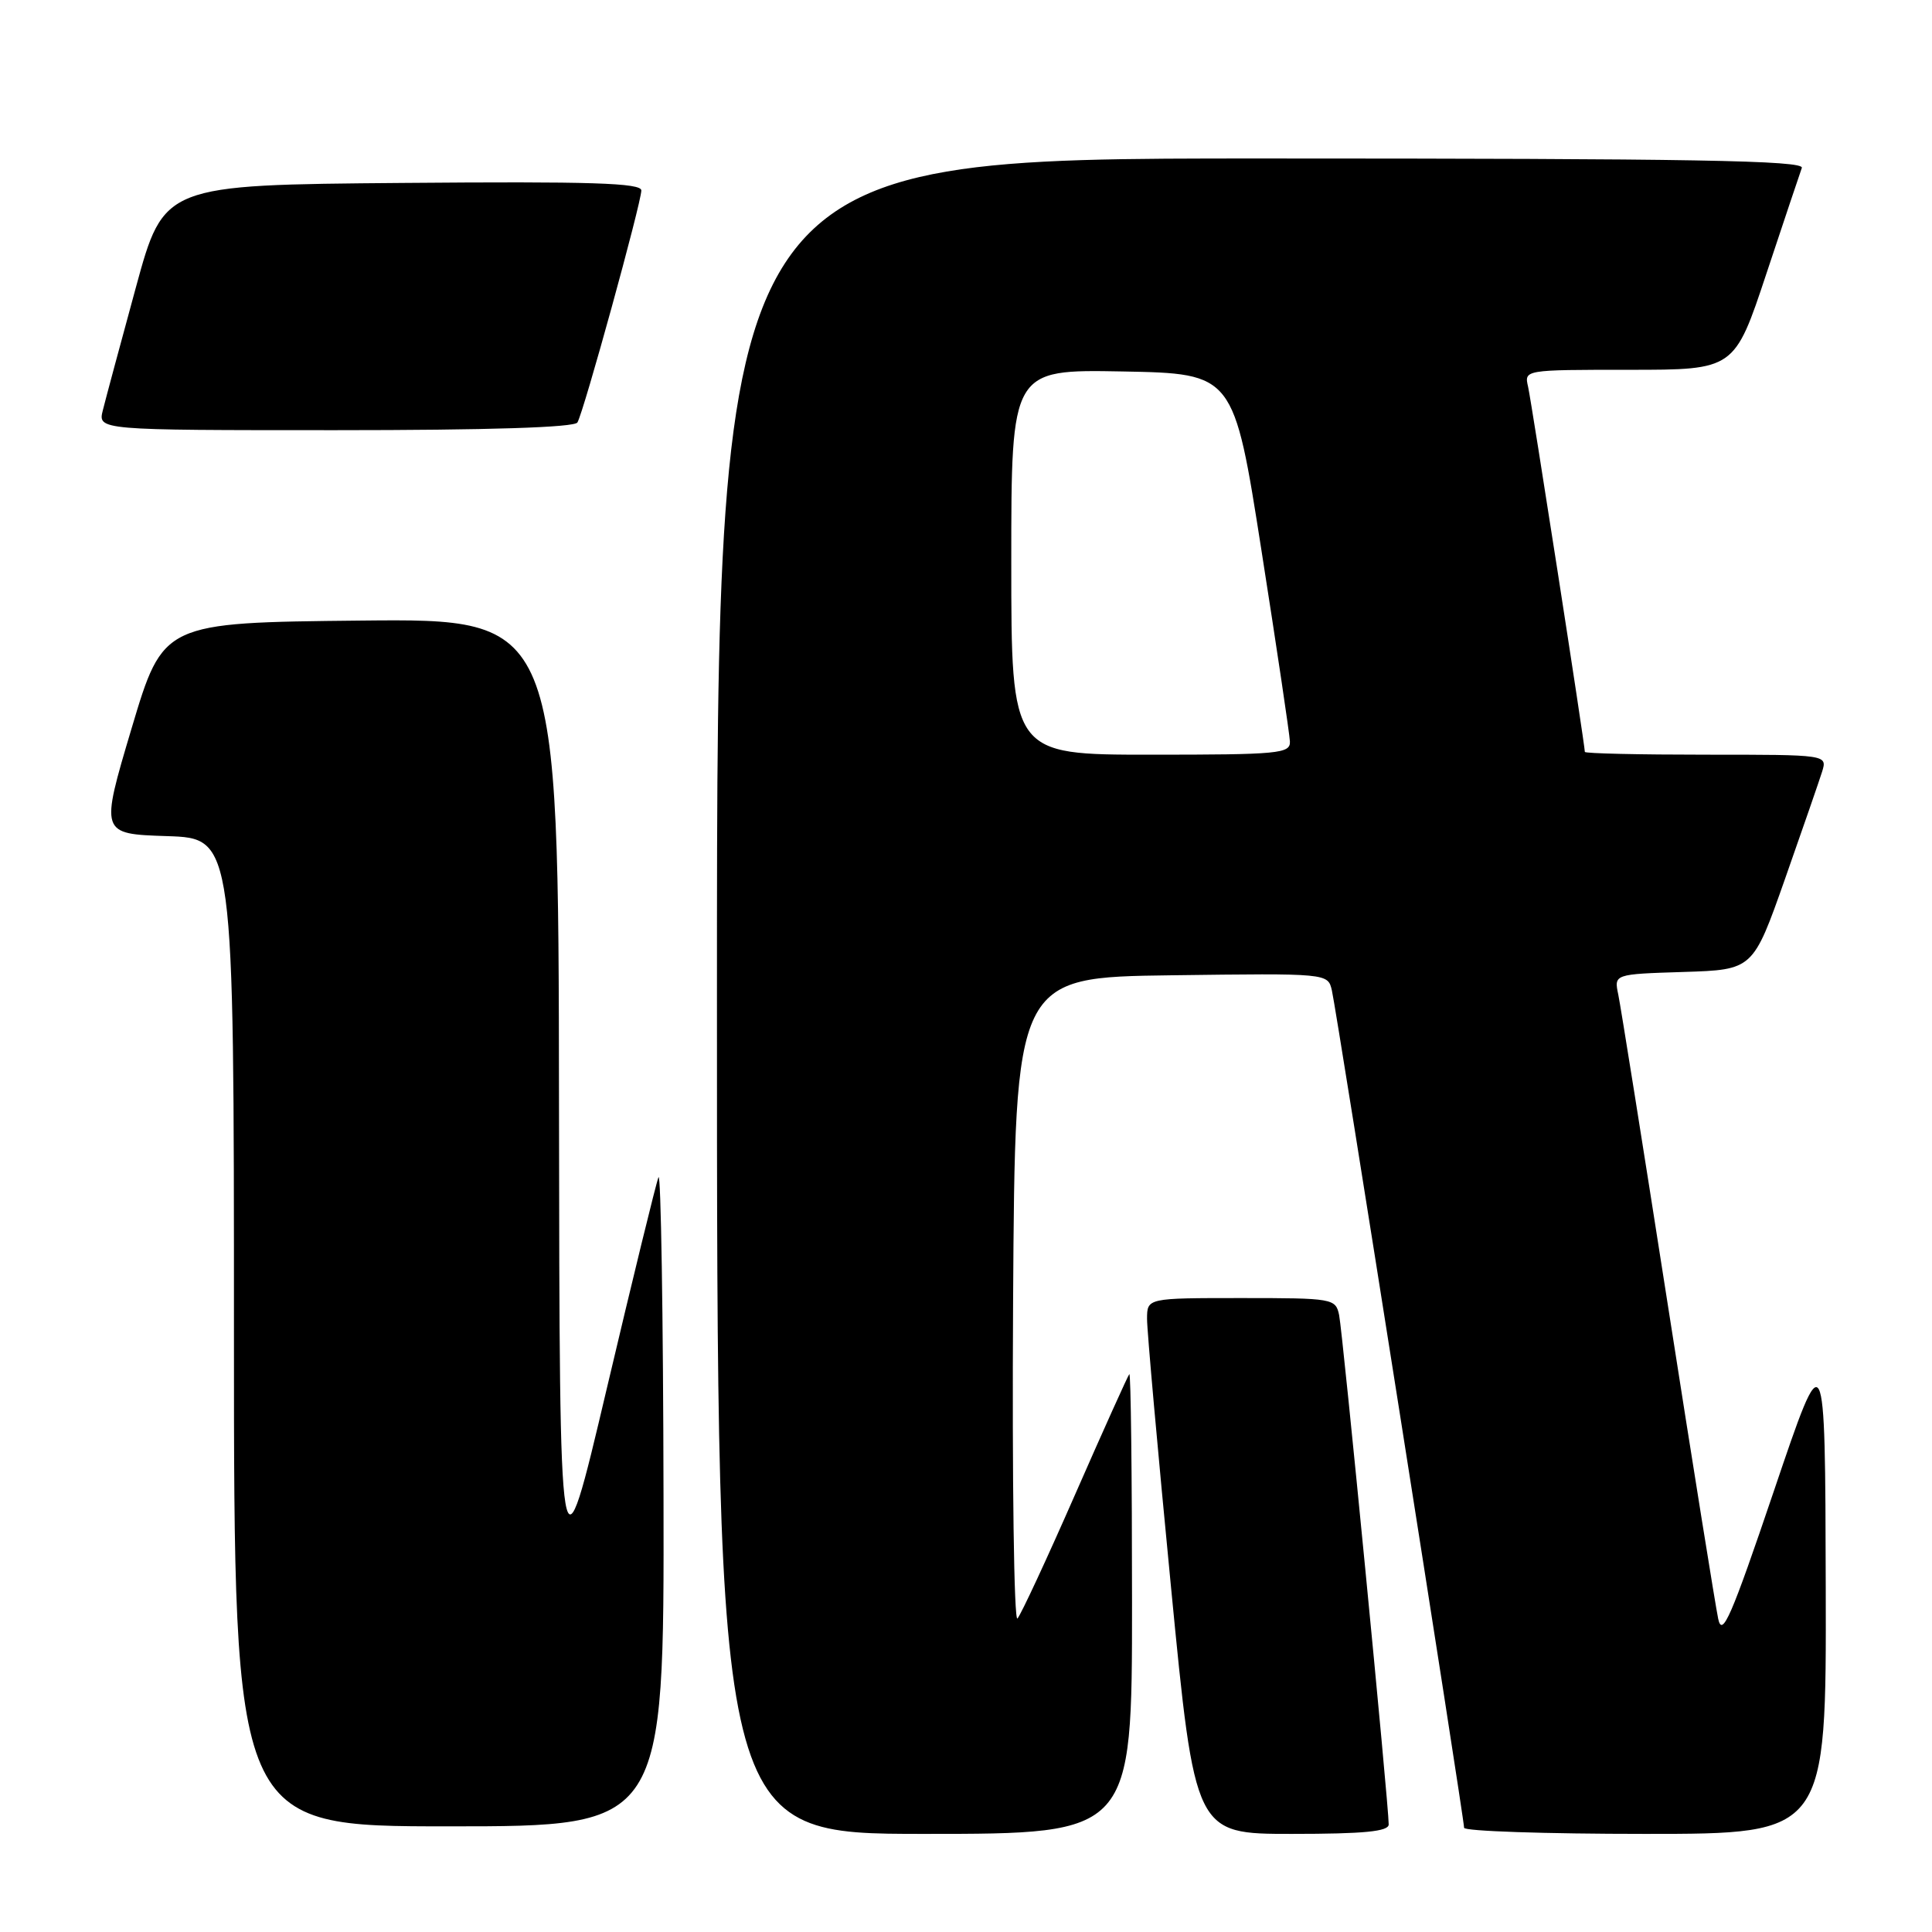 <?xml version="1.0" encoding="UTF-8" standalone="no"?>
<!DOCTYPE svg PUBLIC "-//W3C//DTD SVG 1.1//EN" "http://www.w3.org/Graphics/SVG/1.1/DTD/svg11.dtd" >
<svg xmlns="http://www.w3.org/2000/svg" xmlns:xlink="http://www.w3.org/1999/xlink" version="1.1" viewBox="0 0 256 256">
 <g >
 <path fill="currentColor"
d=" M 150.00 212.33 C 150.00 195.47 149.84 181.85 149.64 182.08 C 149.44 182.31 146.21 189.47 142.47 198.00 C 138.73 206.53 135.29 213.93 134.82 214.46 C 134.36 214.99 134.10 196.09 134.24 172.46 C 134.50 129.50 134.50 129.50 155.23 129.23 C 175.95 128.96 175.95 128.96 176.48 131.23 C 177.09 133.82 194.00 240.95 194.00 242.19 C 194.00 242.64 204.80 243.00 218.00 243.00 C 242.00 243.00 242.00 243.00 241.92 210.25 C 241.84 177.50 241.84 177.50 235.07 197.50 C 229.38 214.30 228.20 217.02 227.67 214.50 C 227.32 212.85 224.32 194.18 221.01 173.00 C 217.70 151.82 214.74 133.28 214.43 131.79 C 213.86 129.08 213.86 129.08 223.07 128.79 C 232.28 128.50 232.28 128.50 236.51 116.50 C 238.83 109.90 241.05 103.49 241.44 102.25 C 242.13 100.00 242.13 100.00 226.07 100.00 C 217.23 100.00 210.00 99.84 210.00 99.63 C 210.00 98.69 202.93 53.23 202.48 51.25 C 201.96 49.00 201.96 49.00 215.90 49.00 C 229.83 49.00 229.83 49.00 234.06 36.25 C 236.39 29.24 238.50 22.94 238.75 22.25 C 239.12 21.26 224.37 21.00 167.11 21.00 C 95.00 21.00 95.00 21.00 95.00 132.00 C 95.00 243.00 95.00 243.00 122.50 243.00 C 150.00 243.00 150.00 243.00 150.00 212.33 Z  M 184.01 241.75 C 184.03 239.33 177.91 176.47 177.44 174.25 C 176.98 172.06 176.62 172.00 164.48 172.00 C 152.00 172.00 152.00 172.00 151.99 174.75 C 151.98 176.26 153.41 192.24 155.16 210.25 C 158.34 243.00 158.34 243.00 171.17 243.00 C 180.76 243.00 184.00 242.68 184.01 241.75 Z  M 87.92 198.25 C 87.88 174.19 87.57 155.18 87.25 156.00 C 86.92 156.82 83.84 169.43 80.40 184.00 C 74.15 210.50 74.15 210.50 74.07 146.23 C 74.00 81.97 74.00 81.97 47.81 82.23 C 21.62 82.50 21.62 82.50 17.44 96.50 C 13.27 110.50 13.27 110.50 22.13 110.79 C 31.00 111.08 31.00 111.08 31.00 176.54 C 31.00 242.00 31.00 242.00 59.50 242.00 C 88.00 242.00 88.00 242.00 87.92 198.25 Z  M 76.51 55.98 C 77.32 54.68 84.96 26.93 84.98 25.24 C 85.00 24.24 78.34 24.03 53.36 24.24 C 21.71 24.50 21.71 24.50 18.00 38.10 C 15.96 45.58 13.99 52.89 13.63 54.35 C 12.96 57.00 12.96 57.00 44.42 57.00 C 64.79 57.00 76.10 56.64 76.51 55.98 Z  M 134.00 74.47 C 134.00 48.95 134.00 48.95 148.74 49.22 C 163.48 49.50 163.48 49.50 167.16 73.00 C 169.19 85.93 170.88 97.29 170.92 98.25 C 170.99 99.86 169.48 100.00 152.50 100.00 C 134.00 100.00 134.00 100.00 134.00 74.47 Z "/>
</g>
</svg>